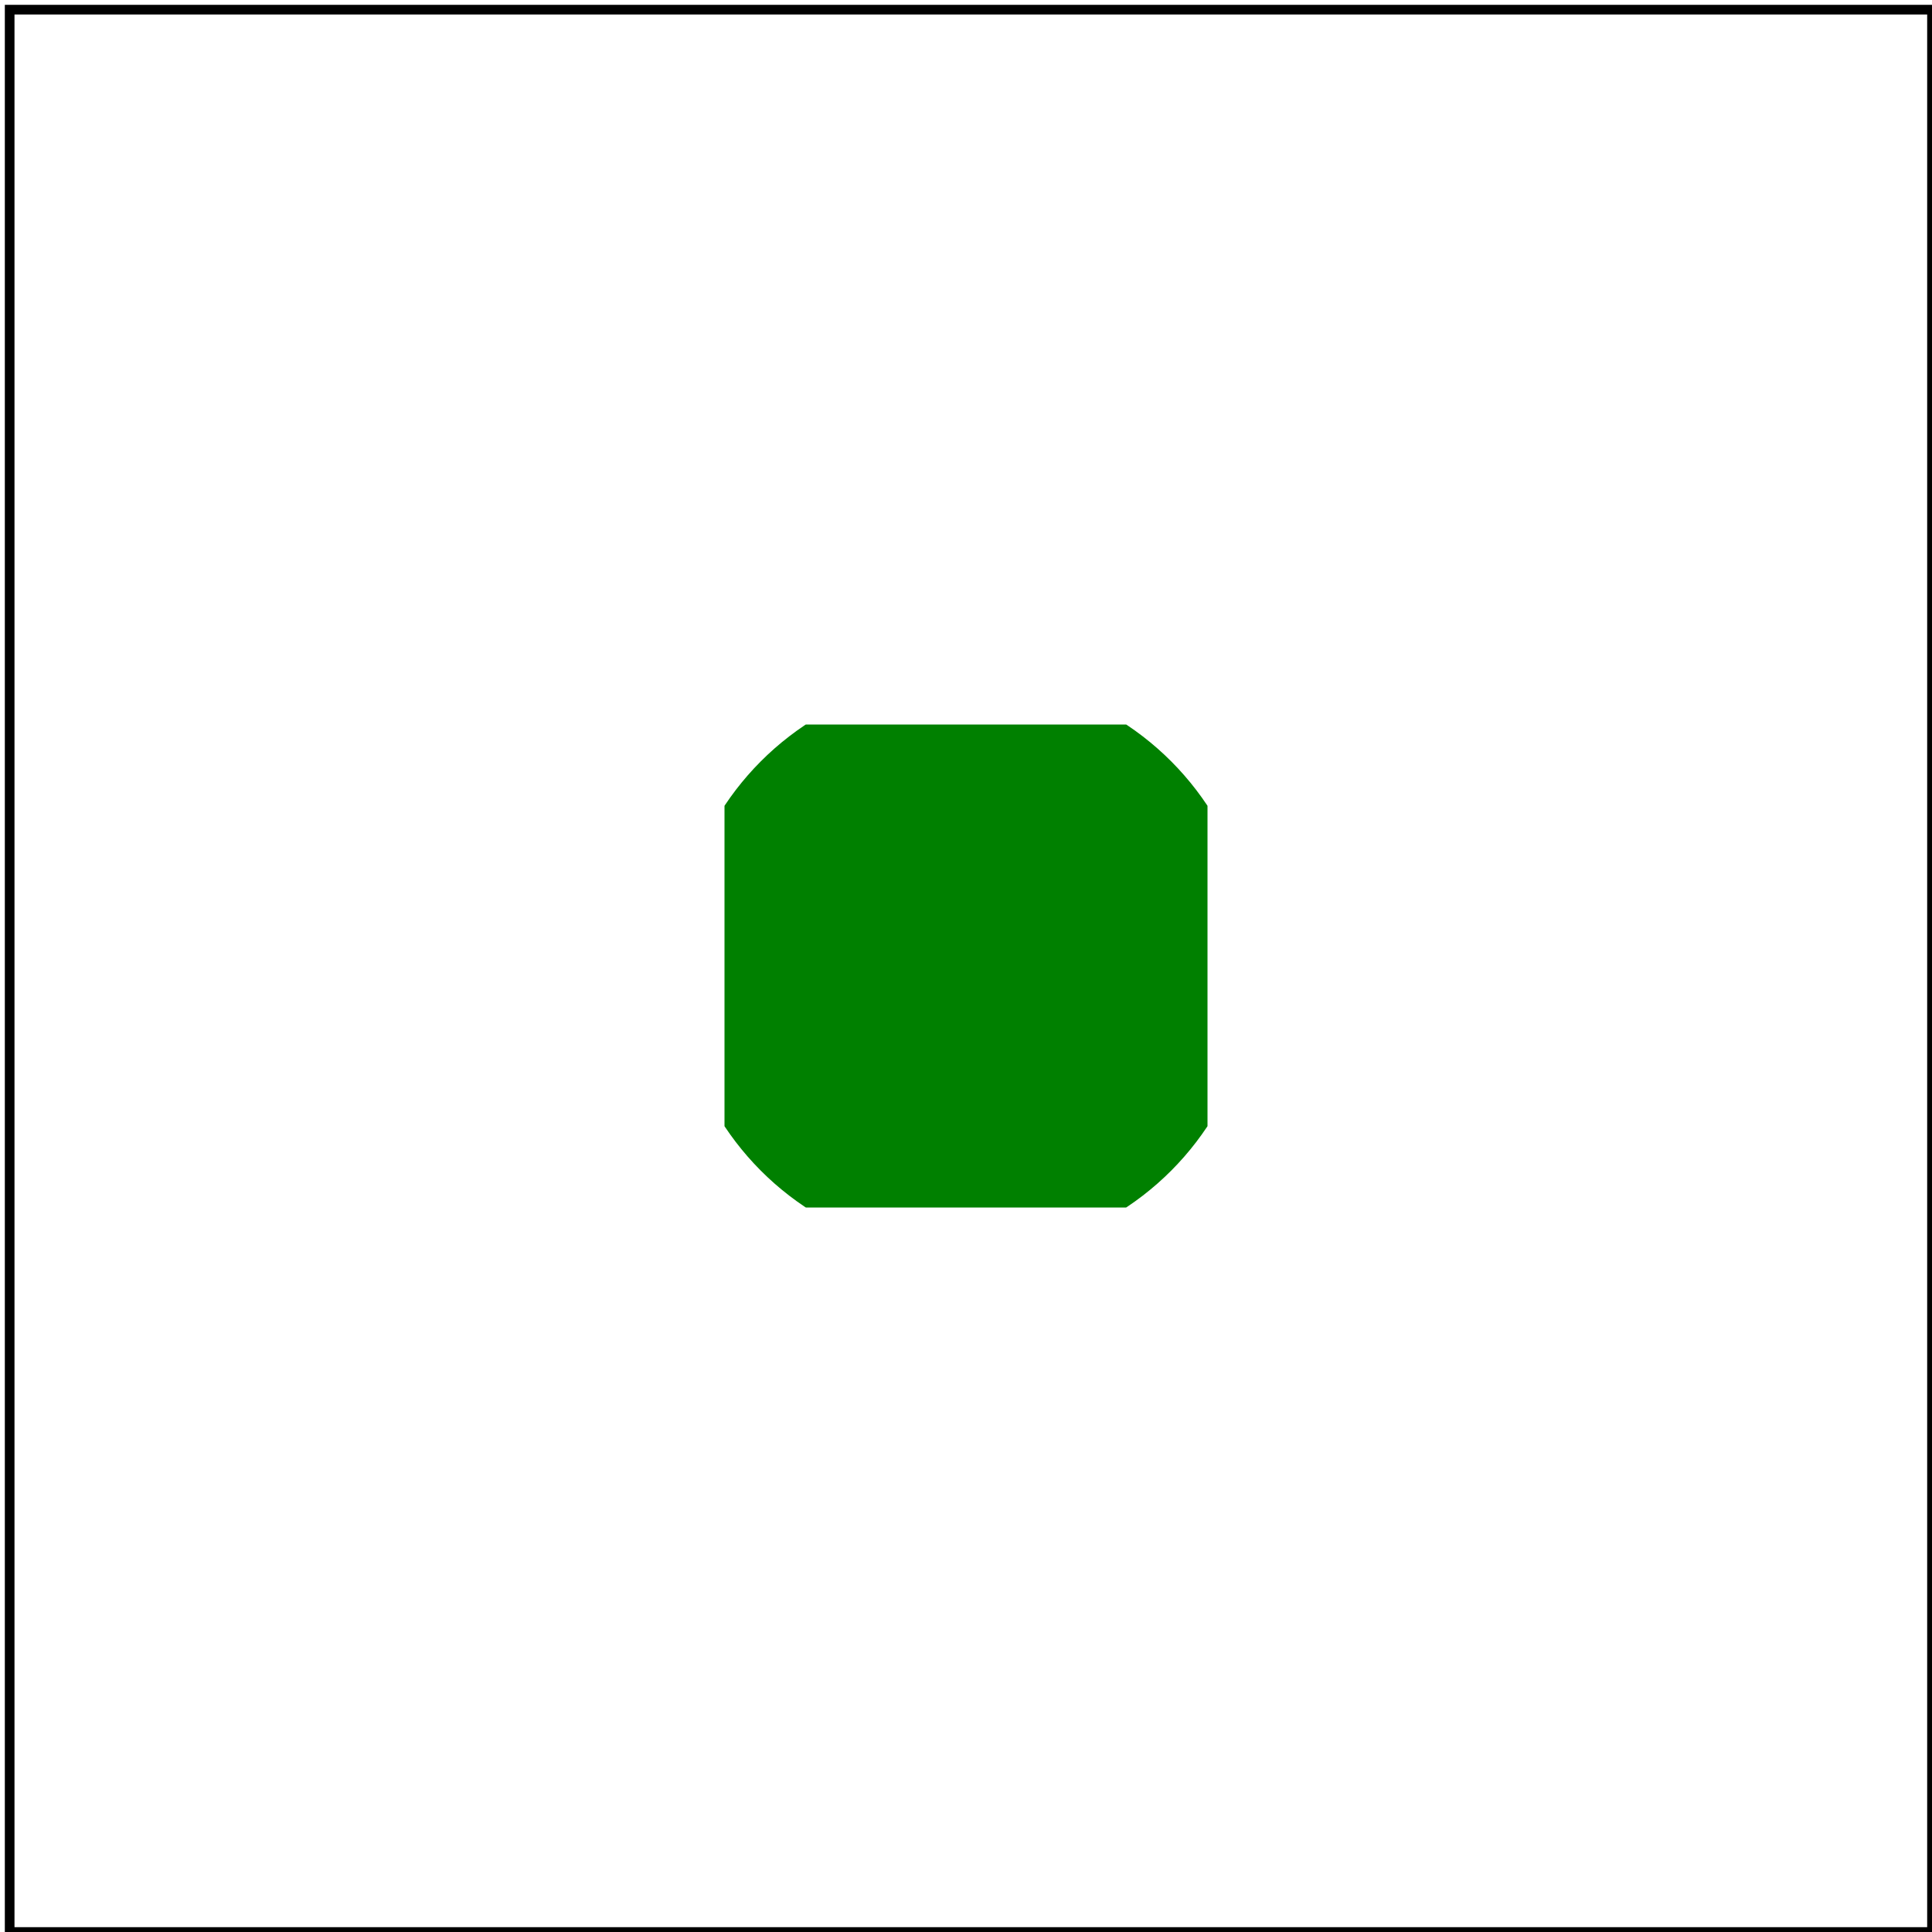 <svg id="svg1" viewBox="0 0 200 200" xmlns="http://www.w3.org/2000/svg">
    <title>Nested svg with rect and viewBox (1)</title>

    <svg id="svg2" x="75" y="75" width="50" height="50" viewBox="0 0 200 200"
         xmlns="http://www.w3.org/2000/svg">
        <circle id="circle1" cx="100" cy="100" r="120" fill="green"/>
    </svg>

    <!-- image frame -->
    <rect id="frame" x="1" y="1" width="199" height="199" fill="none" stroke="black"/>
</svg>
